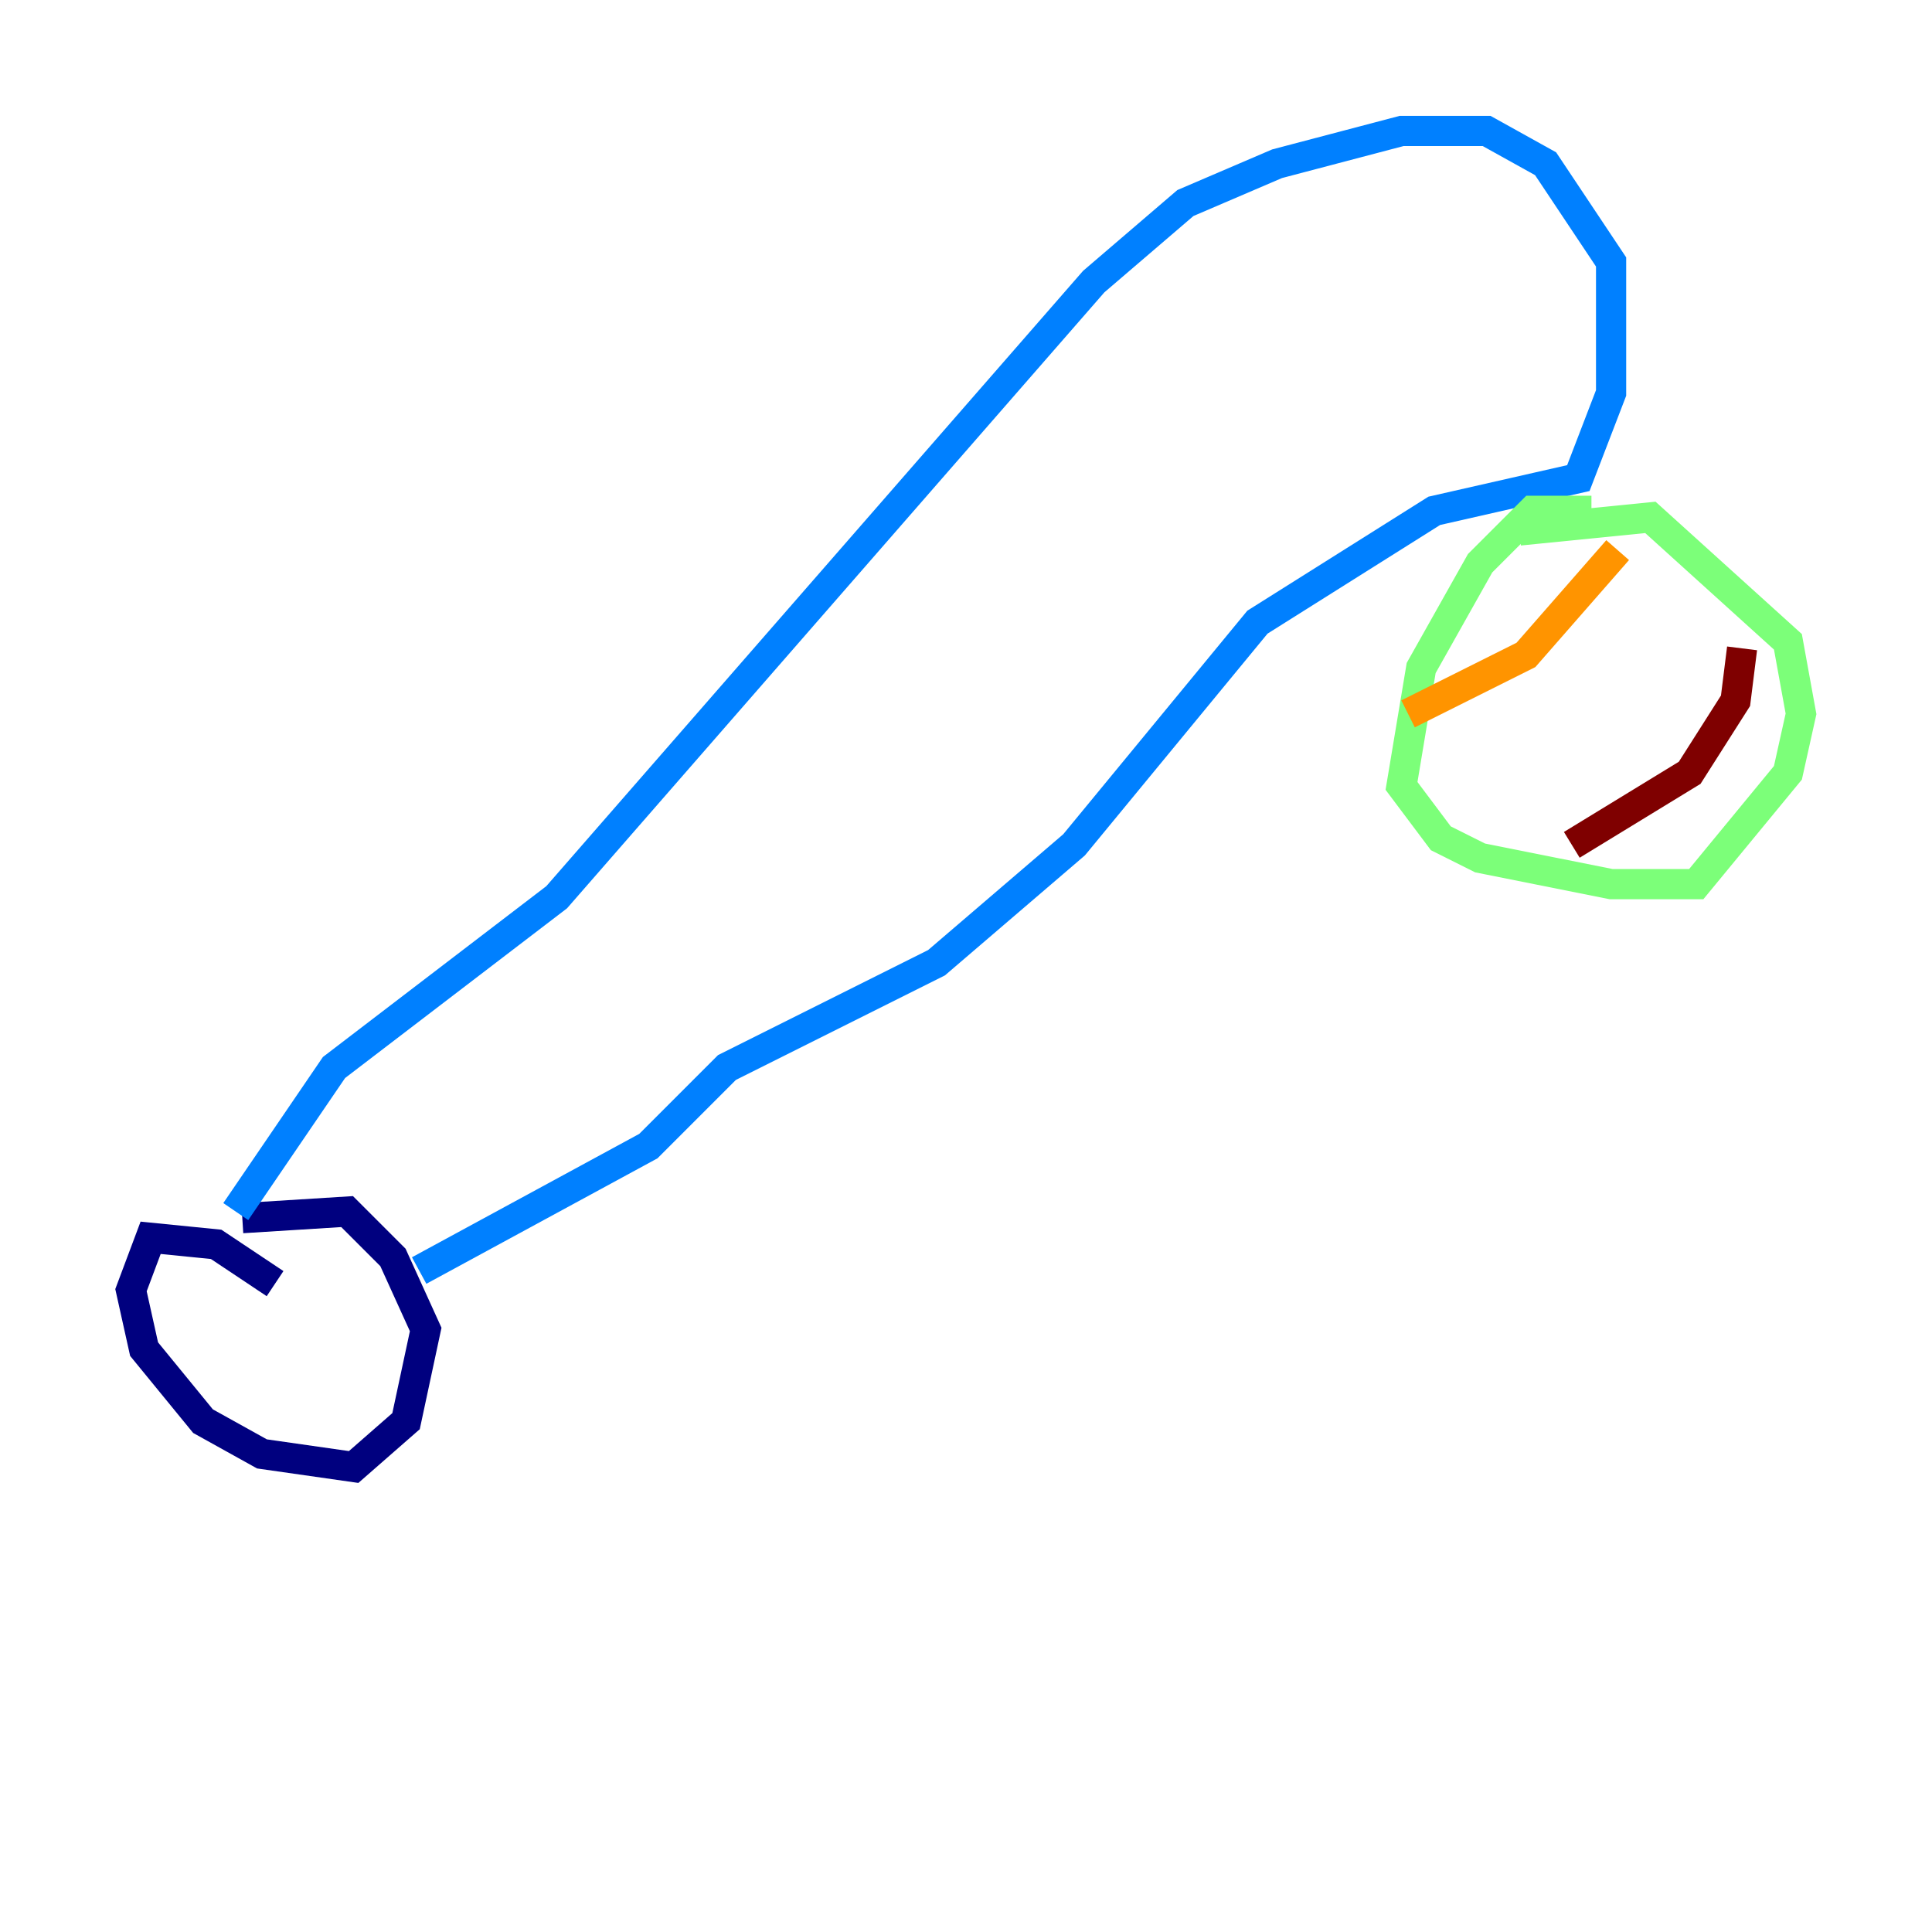 <?xml version="1.0" encoding="utf-8" ?>
<svg baseProfile="tiny" height="128" version="1.2" viewBox="0,0,128,128" width="128" xmlns="http://www.w3.org/2000/svg" xmlns:ev="http://www.w3.org/2001/xml-events" xmlns:xlink="http://www.w3.org/1999/xlink"><defs /><polyline fill="none" points="18.224,85.044 14.319,82.441 9.98,82.007 8.678,85.478 9.546,89.383 13.451,94.156 17.356,96.325 23.43,97.193 26.902,94.156 28.203,88.081 26.034,83.308 22.997,80.271 16.054,80.705" stroke="#00007f" stroke-width="2" /><polyline fill="none" points="15.62,80.271 22.129,70.725 36.881,59.444 72.461,18.658 78.536,13.451 84.61,10.848 92.854,8.678 98.495,8.678 102.4,10.848 106.739,17.356 106.739,26.034 104.57,31.675 95.024,33.844 83.308,41.22 71.159,55.973 62.047,63.783 48.163,70.725 42.956,75.932 27.77,84.176" stroke="#0080ff" stroke-width="2" /><polyline fill="none" points="105.437,33.844 101.532,33.844 98.061,37.315 94.156,44.258 92.854,52.068 95.458,55.539 98.061,56.841 106.739,58.576 112.38,58.576 118.454,51.2 119.322,47.295 118.454,42.522 109.342,34.278 100.664,35.146" stroke="#7cff79" stroke-width="2" /><polyline fill="none" points="93.288,47.295 101.098,43.39 107.173,36.447" stroke="#ff9400" stroke-width="2" /><polyline fill="none" points="104.136,55.973 111.946,51.2 114.983,46.427 115.417,42.956" stroke="#7f0000" stroke-width="2" /></svg>